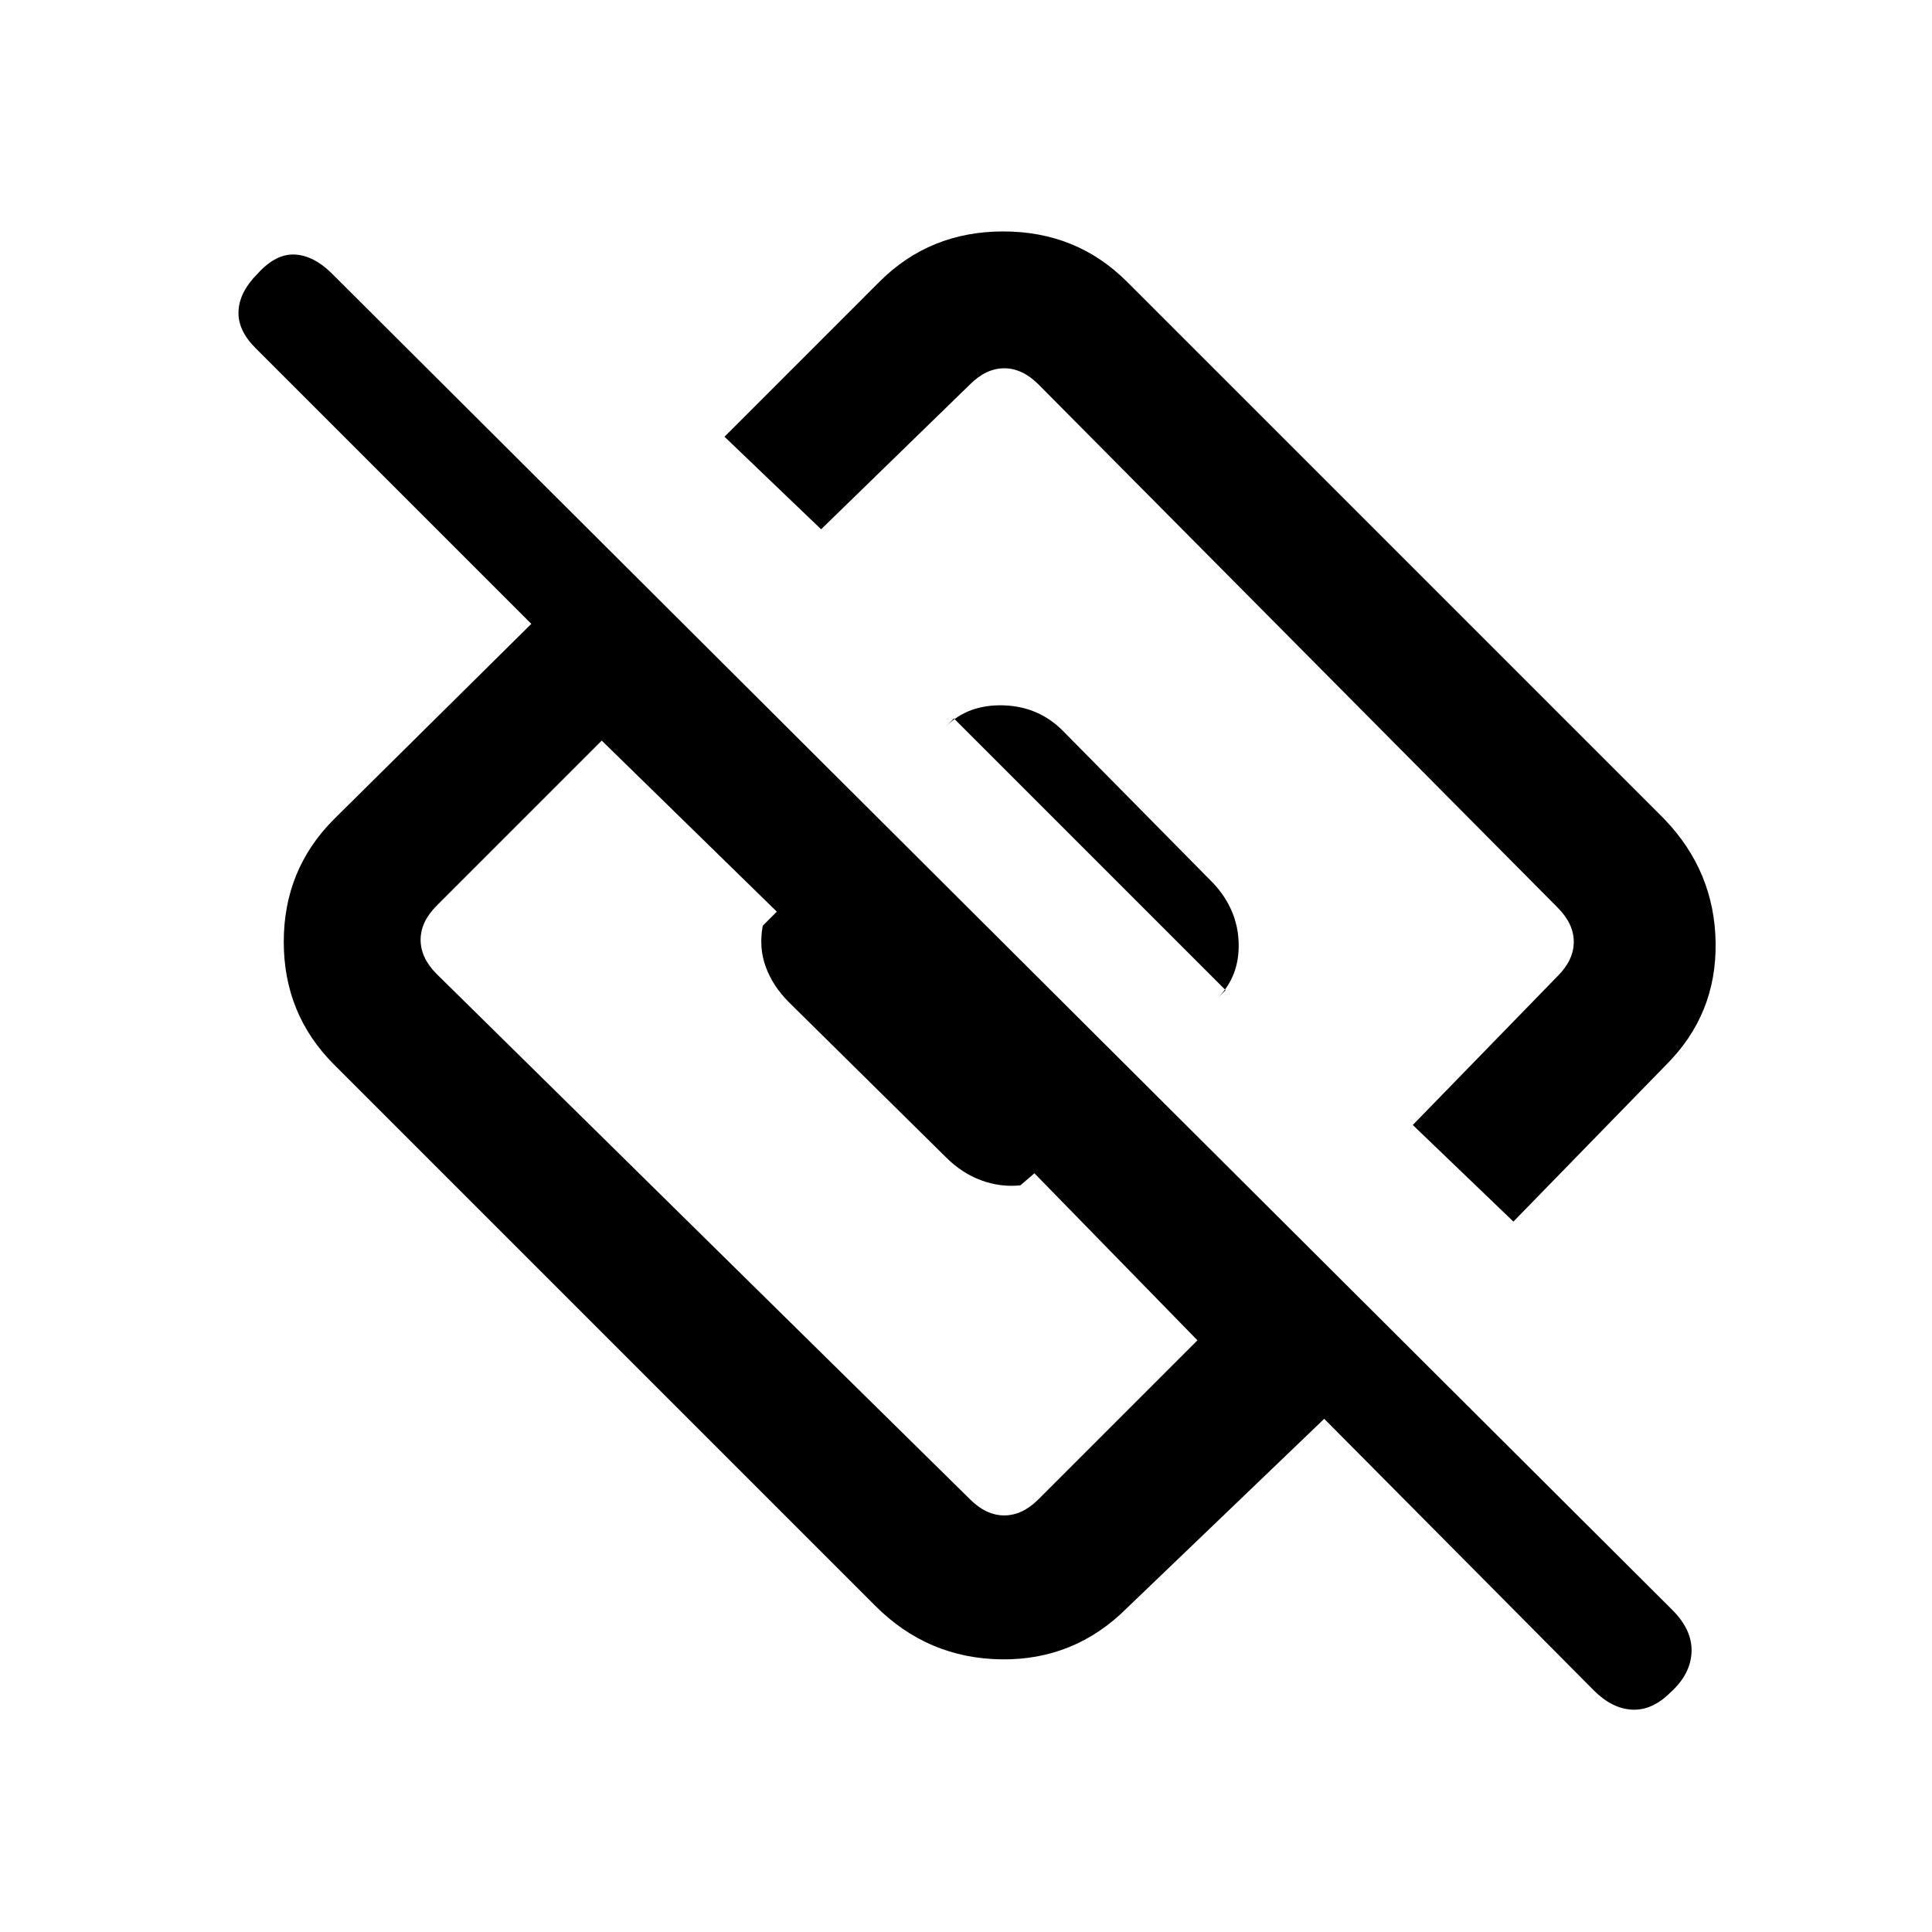 <svg xmlns="http://www.w3.org/2000/svg" height="24" width="24"><path d="M18.8 15.175 17.55 13.975 19.35 12.125Q19.55 11.925 19.55 11.7Q19.55 11.475 19.35 11.275L12.9 4.775Q12.7 4.575 12.475 4.575Q12.25 4.575 12.05 4.775L10.2 6.575L9 5.425L10.925 3.5Q11.55 2.875 12.463 2.875Q13.375 2.875 14 3.5L20.675 10.175Q21.3 10.825 21.312 11.712Q21.325 12.6 20.7 13.225ZM14 19.975Q13.35 20.625 12.438 20.613Q11.525 20.6 10.875 19.95L4.15 13.225Q3.525 12.6 3.525 11.7Q3.525 10.8 4.15 10.175L6.6 7.75L3.175 4.325Q2.95 4.1 2.963 3.862Q2.975 3.625 3.2 3.4Q3.425 3.15 3.663 3.162Q3.9 3.175 4.125 3.4L20.775 20Q21.025 20.25 21.013 20.525Q21 20.8 20.75 21.025Q20.525 21.25 20.275 21.238Q20.025 21.225 19.8 21L16.45 17.625ZM5.425 12.1 12.05 18.625Q12.25 18.825 12.475 18.825Q12.7 18.825 12.9 18.625L14.875 16.65L12.85 14.575L12.675 14.725Q12.425 14.75 12.188 14.662Q11.95 14.575 11.75 14.375L9.8 12.45Q9.6 12.25 9.513 12.012Q9.425 11.775 9.475 11.5L9.65 11.325L7.475 9.2L5.425 11.25Q5.225 11.45 5.225 11.675Q5.225 11.9 5.425 12.1ZM15.225 12.3 11.85 8.925 11.75 9.025Q12.025 8.75 12.463 8.762Q12.9 8.775 13.2 9.075L15.075 10.975Q15.375 11.3 15.387 11.712Q15.4 12.125 15.125 12.4Z"/></svg>